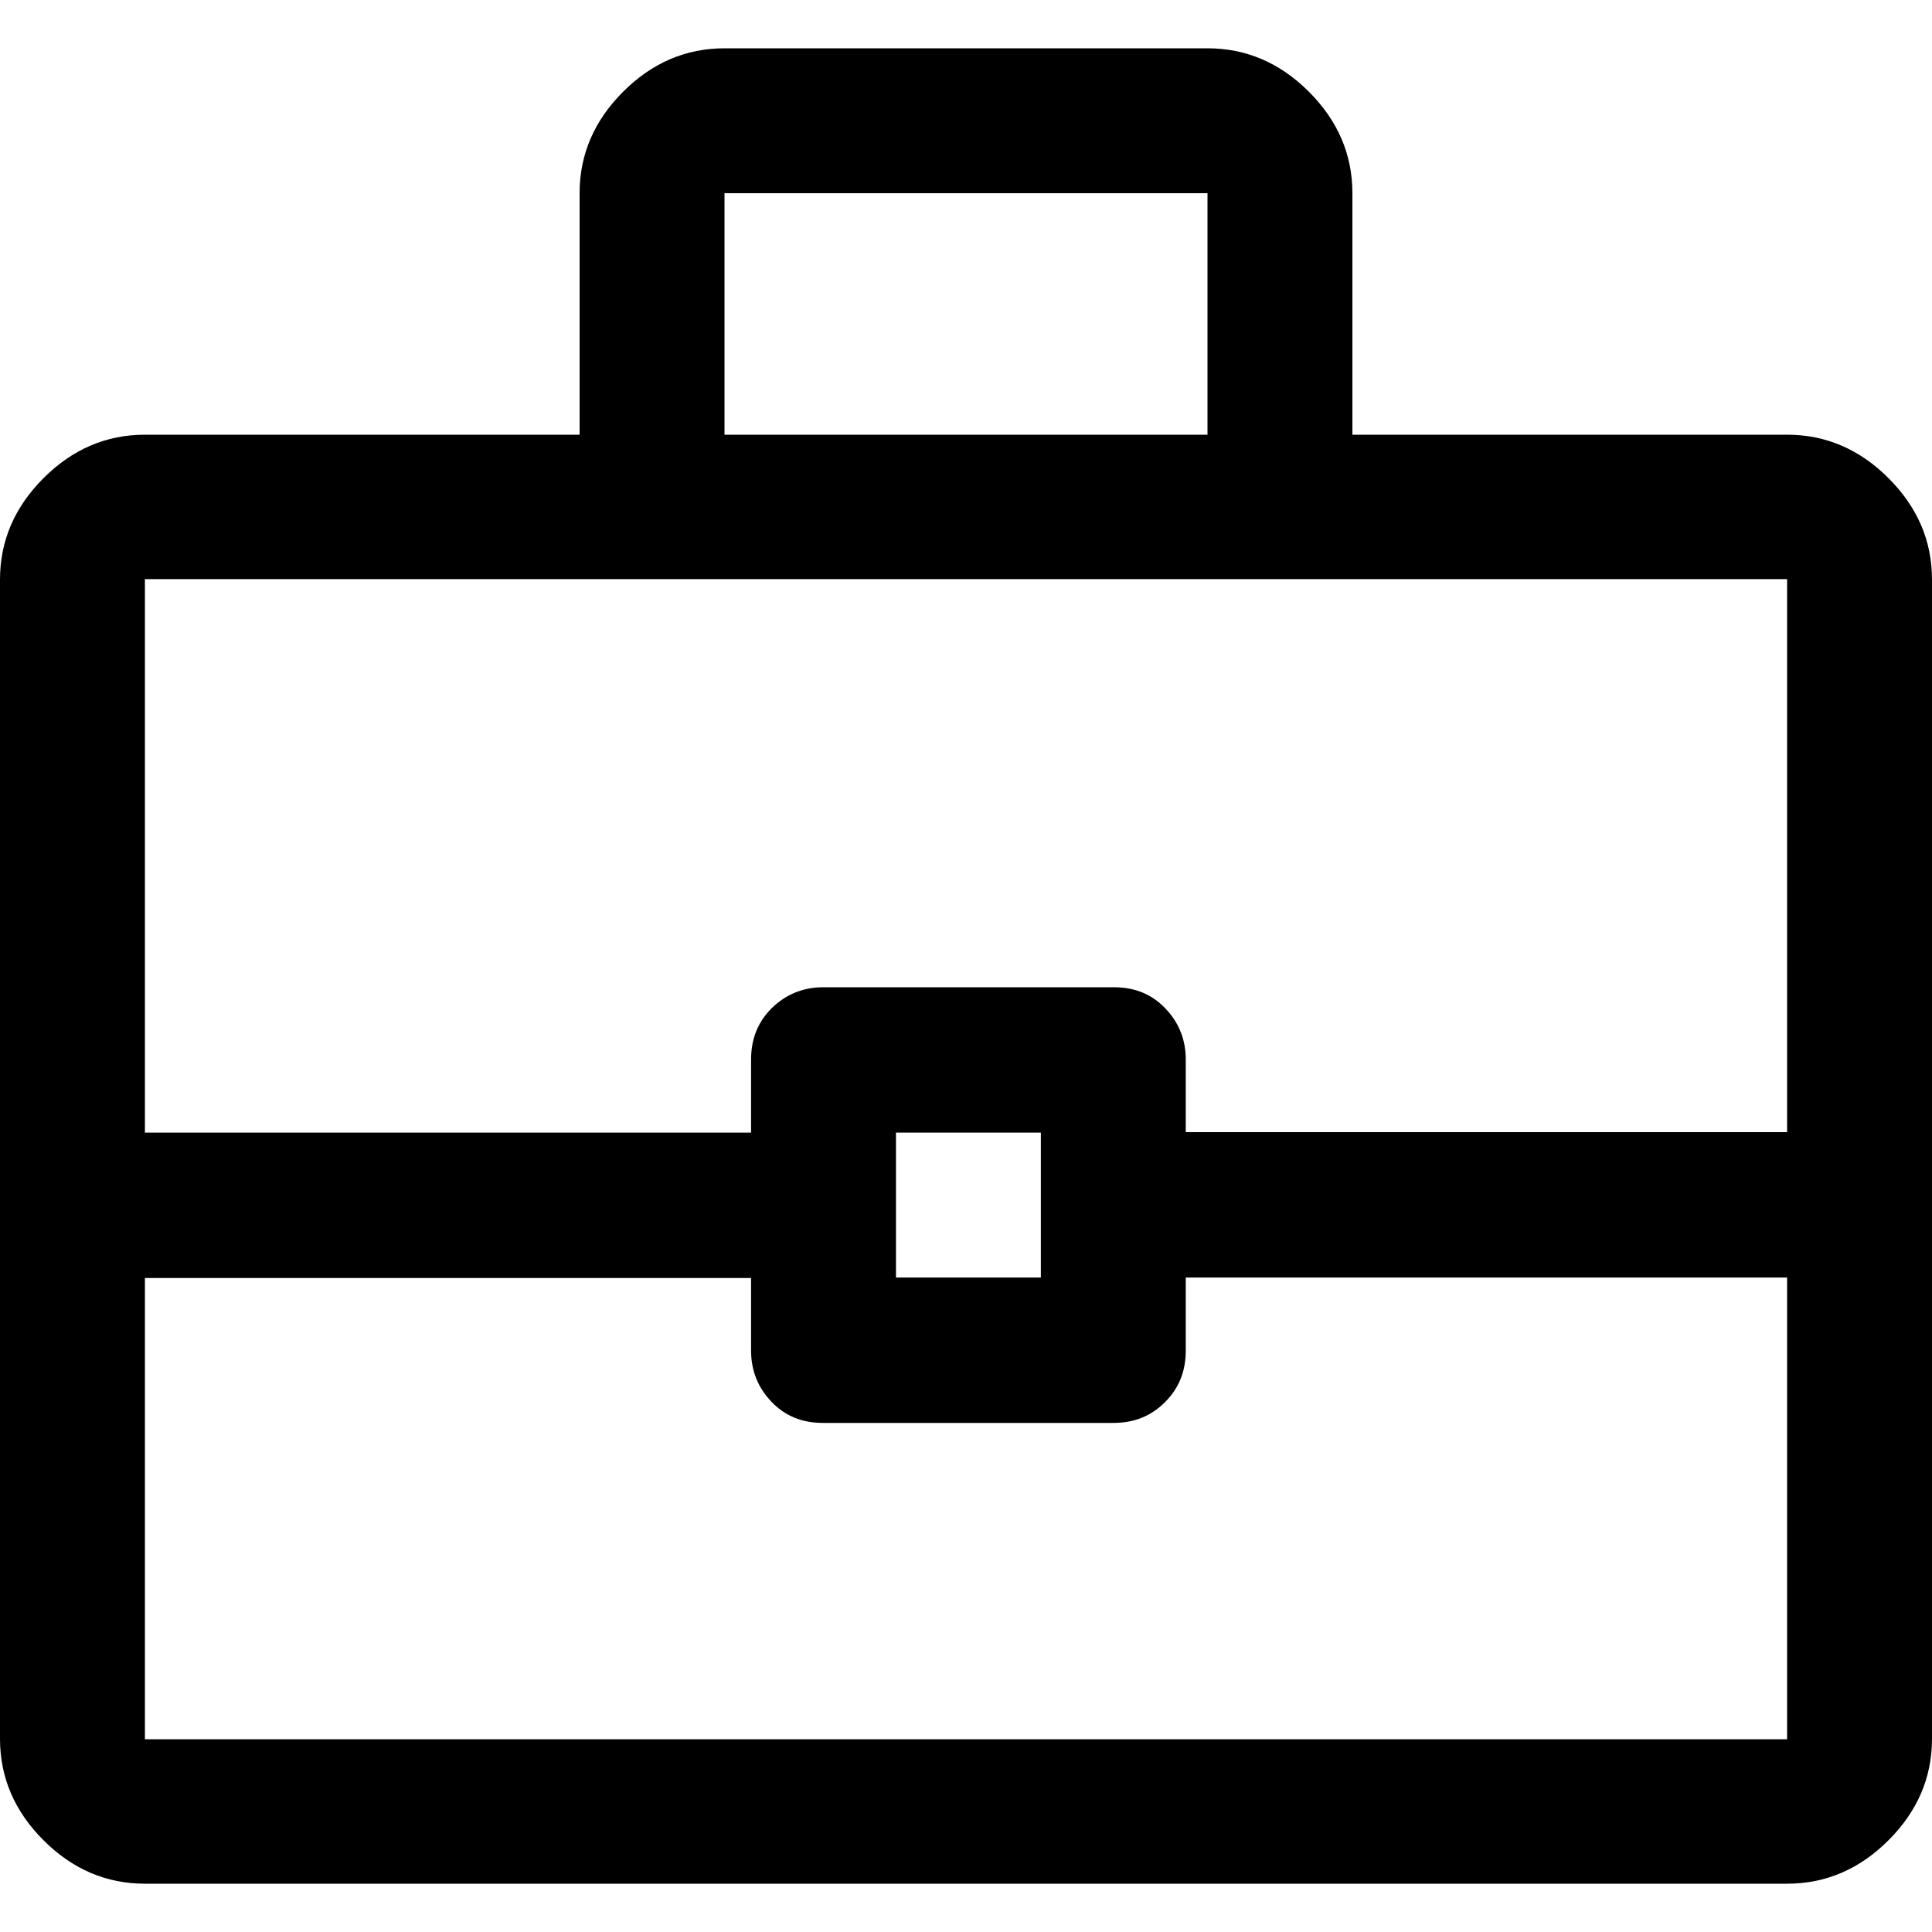 <?xml version="1.0" encoding="UTF-8"?>
<svg id="Capa_1" data-name="Capa 1" xmlns="http://www.w3.org/2000/svg" viewBox="0 0 40 40">
  <path d="m3,39c-.8,0-1.5-.3-2.1-.9S0,36.8,0,36V12C0,11.2.3,10.5.9,9.9s1.3-.9,2.1-.9h9V4c0-.8.3-1.5.9-2.1s1.3-.9,2.1-.9h10c.8,0,1.5.3,2.1.9s.9,1.3.9,2.1v5h9c.8,0,1.5.3,2.1.9s.9,1.3.9,2.1v24c0,.8-.3,1.5-.9,2.1s-1.3.9-2.1.9H3ZM15,9h10V4h-10v5Zm22,17.45h-12.45v1.51c0,.43-.14.78-.43,1.07s-.64.43-1.07.43h-6.01c-.43,0-.78-.14-1.06-.43s-.43-.64-.43-1.07v-1.5H3v9.55h34v-9.55Zm-18.45,0h3v-3h-3v3Zm-15.55-3h12.55v-1.51c0-.43.14-.78.43-1.07.29-.28.64-.43,1.07-.43h6.01c.43,0,.78.14,1.06.43s.43.64.43,1.07v1.5h12.45v-11.45H3v11.45Z"/>
</svg>